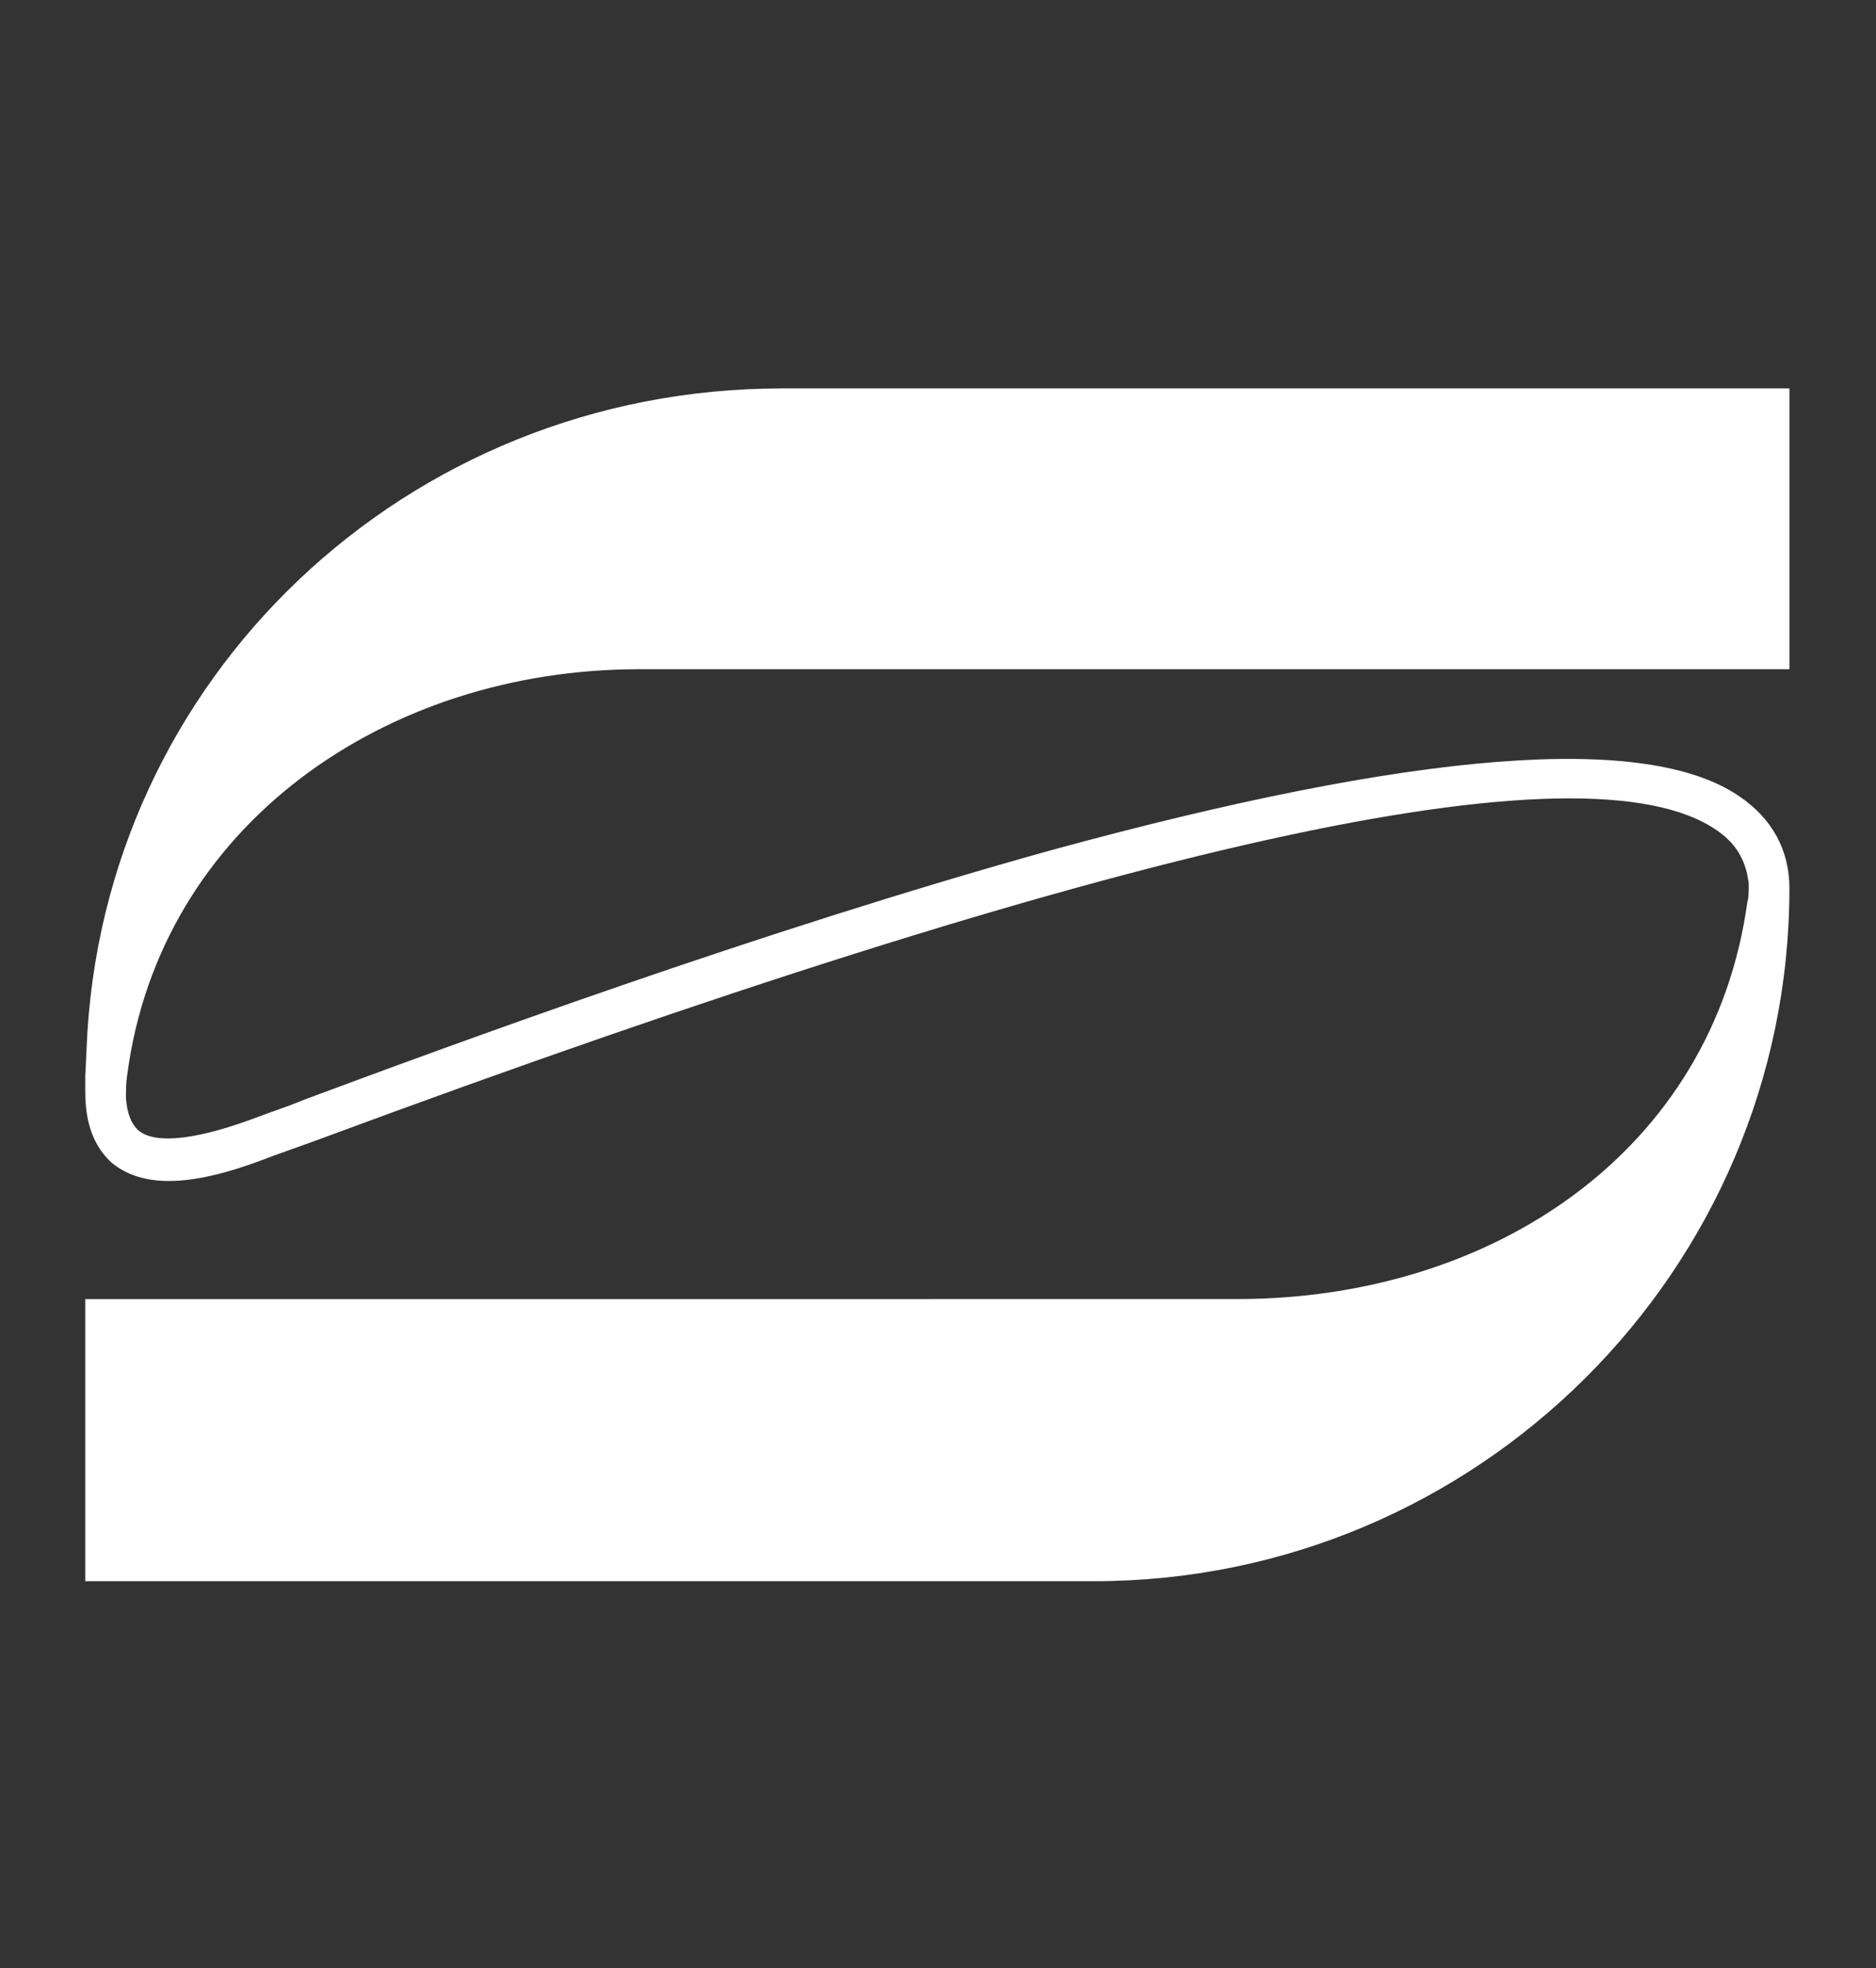 <?xml version="1.0" encoding="utf-8"?>
<!-- Generator: Adobe Illustrator 24.2.3, SVG Export Plug-In . SVG Version: 6.00 Build 0)  -->
<svg version="1.1" id="Layer_1" xmlns="http://www.w3.org/2000/svg" xmlns:xlink="http://www.w3.org/1999/xlink" x="0px" y="0px"
	 viewBox="0 0 143 150" style="enable-background:new 0 0 143 150;" xml:space="preserve">
<rect x="0" y="0" width="143" height="150" fill="#333333" stroke="none"/>
<style type="text/css">
	.st0{fill:#FFFFFF;}
</style>
<path class="st0" d="M6.6,79.9L6.5,82c0,0.2,0,0.4,0,0.6h0l0,0.6c0,2.5,0.7,4.2,2,5.4c2.3,1.9,5.9,1.9,11.5-0.2
	c1-0.4,2.5-0.9,4.4-1.6c60.7-22.5,96.5-30.5,106.5-23.5c1.3,0.9,2,2,2.3,3.4c0,0.2,0.1,0.4,0.1,0.7c0,0.5,0,1-0.1,1.3
	c-2.6,19-19.4,30.3-38.9,30.3H6.5v21.5h76.9c29.2,0,53-23.7,53-52.8c0-2.9-1.3-5.3-3.8-7c-7.1-4.9-24.7-3.5-52.5,4.1
	c-22.3,6.2-45.6,14.8-56.9,19l-1,0.4c-1.4,0.5-2.5,0.9-3.3,1.2c-4.2,1.5-7.2,1.8-8.4,0.7c-0.5-0.5-0.8-1.2-0.9-2.4
	c0-0.6,0-1.2,0.1-1.8c2.5-19,19.7-30.9,39-30.9l87.7,0V29.6H59.6C31,29.6,7.7,51.7,6.6,79.9z"/>
</svg>
